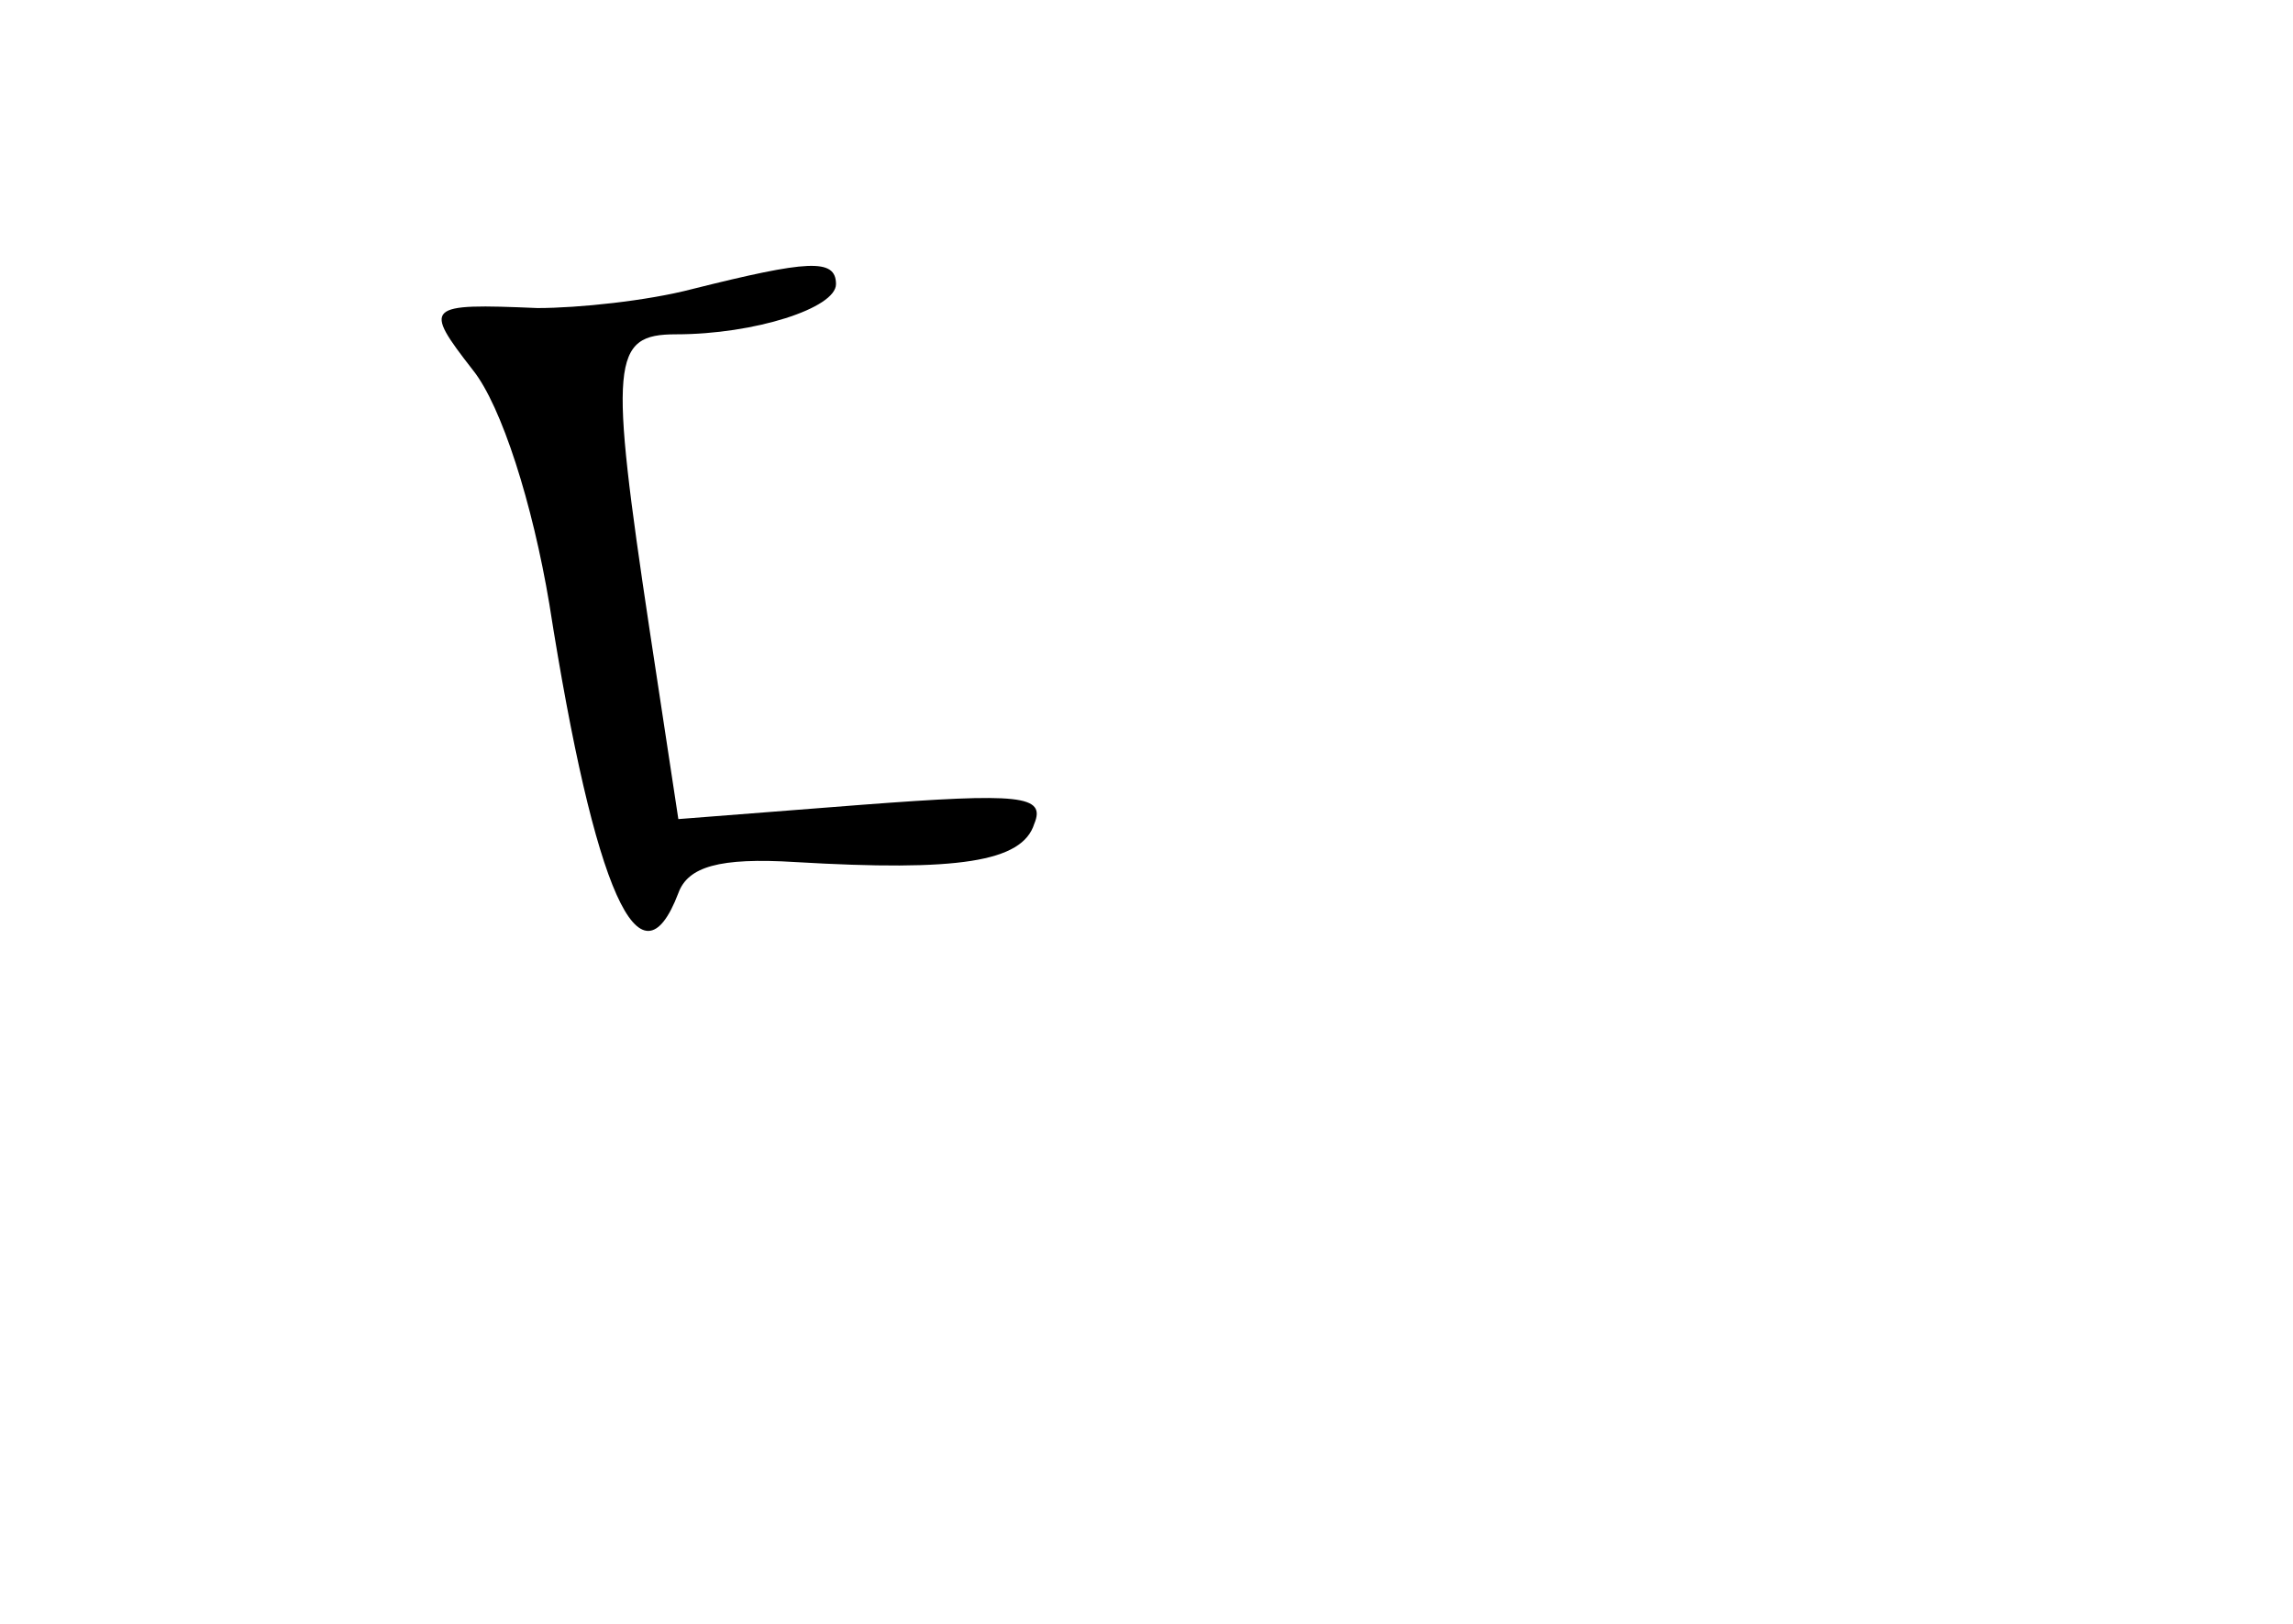 <?xml version="1.0" standalone="no"?>
<!DOCTYPE svg PUBLIC "-//W3C//DTD SVG 20010904//EN"
 "http://www.w3.org/TR/2001/REC-SVG-20010904/DTD/svg10.dtd">
<svg version="1.0" xmlns="http://www.w3.org/2000/svg"
 width="96pt" height="68pt" viewBox="0 0 96 68"
 preserveAspectRatio="xMidYMid meet">
<g transform="translate(0,68) scale(0.1,-0.1)"
fill="#000000" stroke="none">
<path d="M290 559 c-19 -5 -48 -8 -65 -8 -47 2 -48 1 -27 -26 12 -15 25 -56
32 -98 19 -121 38 -163 54 -121 4 11 17 15 49 13 68 -4 95 0 100 16 5 12 -6
13 -72 8 l-77 -6 -12 79 c-17 113 -16 124 11 124 33 0 67 11 67 21 0 11 -12
10 -60 -2z"/>
</g>
</svg>
